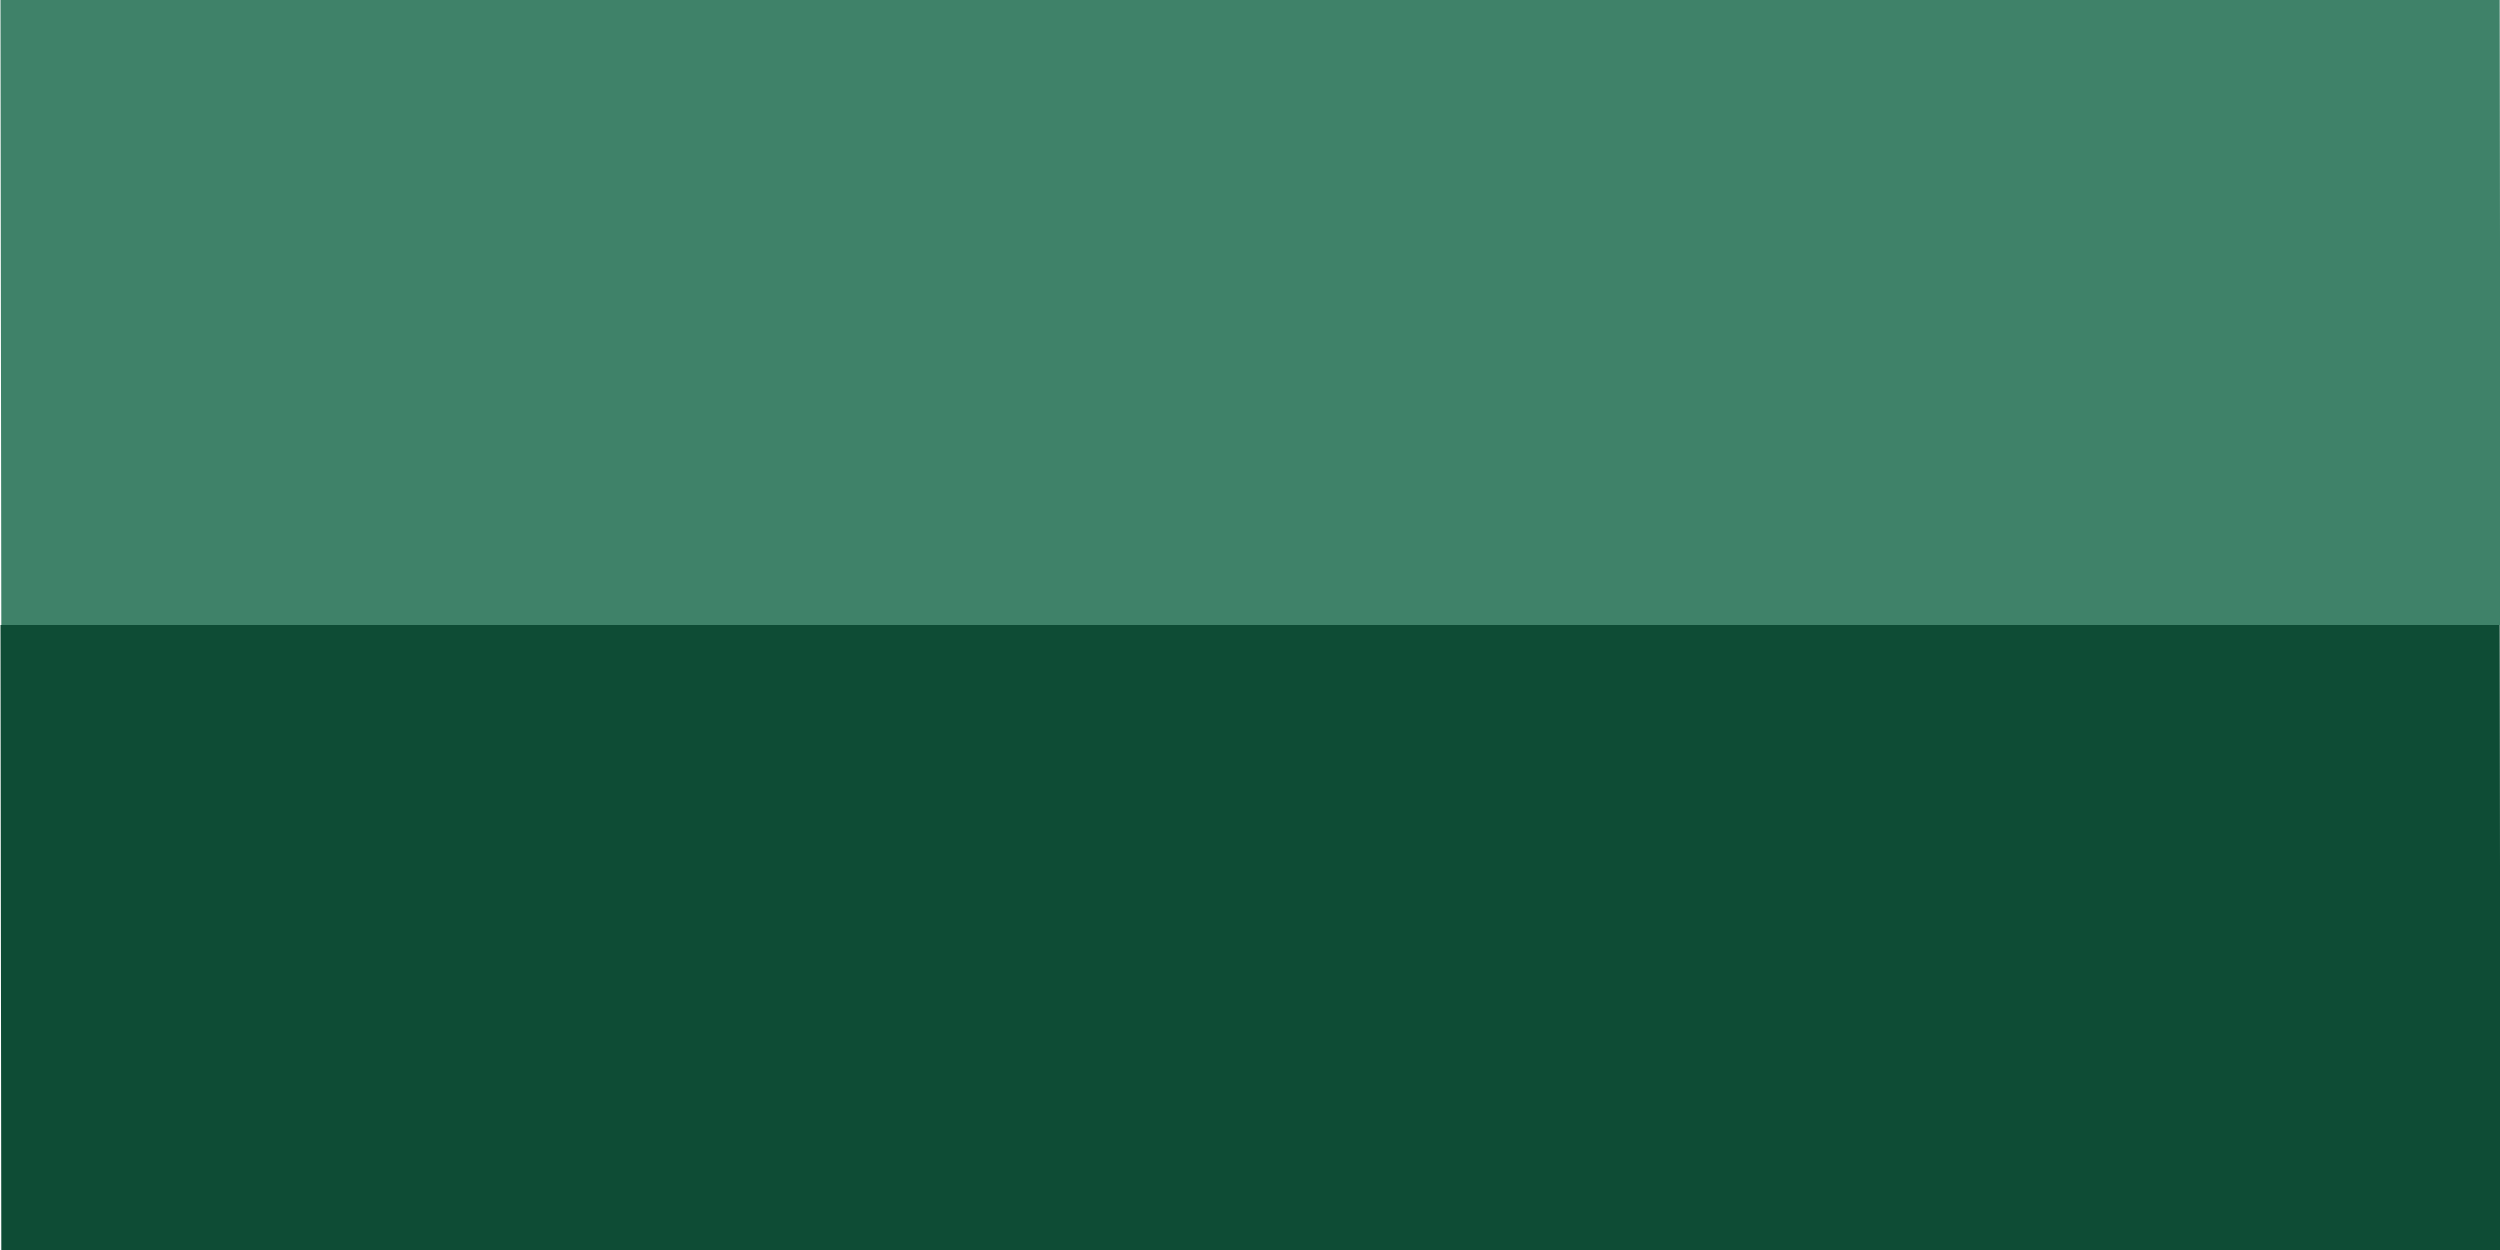 <svg width="40" height="20" viewBox="0 0 40 20" fill="none" xmlns="http://www.w3.org/2000/svg">
<path d="M0.021 20L40.008 20L39.995 10H0.008L0.021 20Z" fill="#0E4C35"/>
<path d="M0.021 10L40.008 10L39.995 1.64143e-05H0.008L0.021 10Z" fill="#3F8269"/>
</svg>
